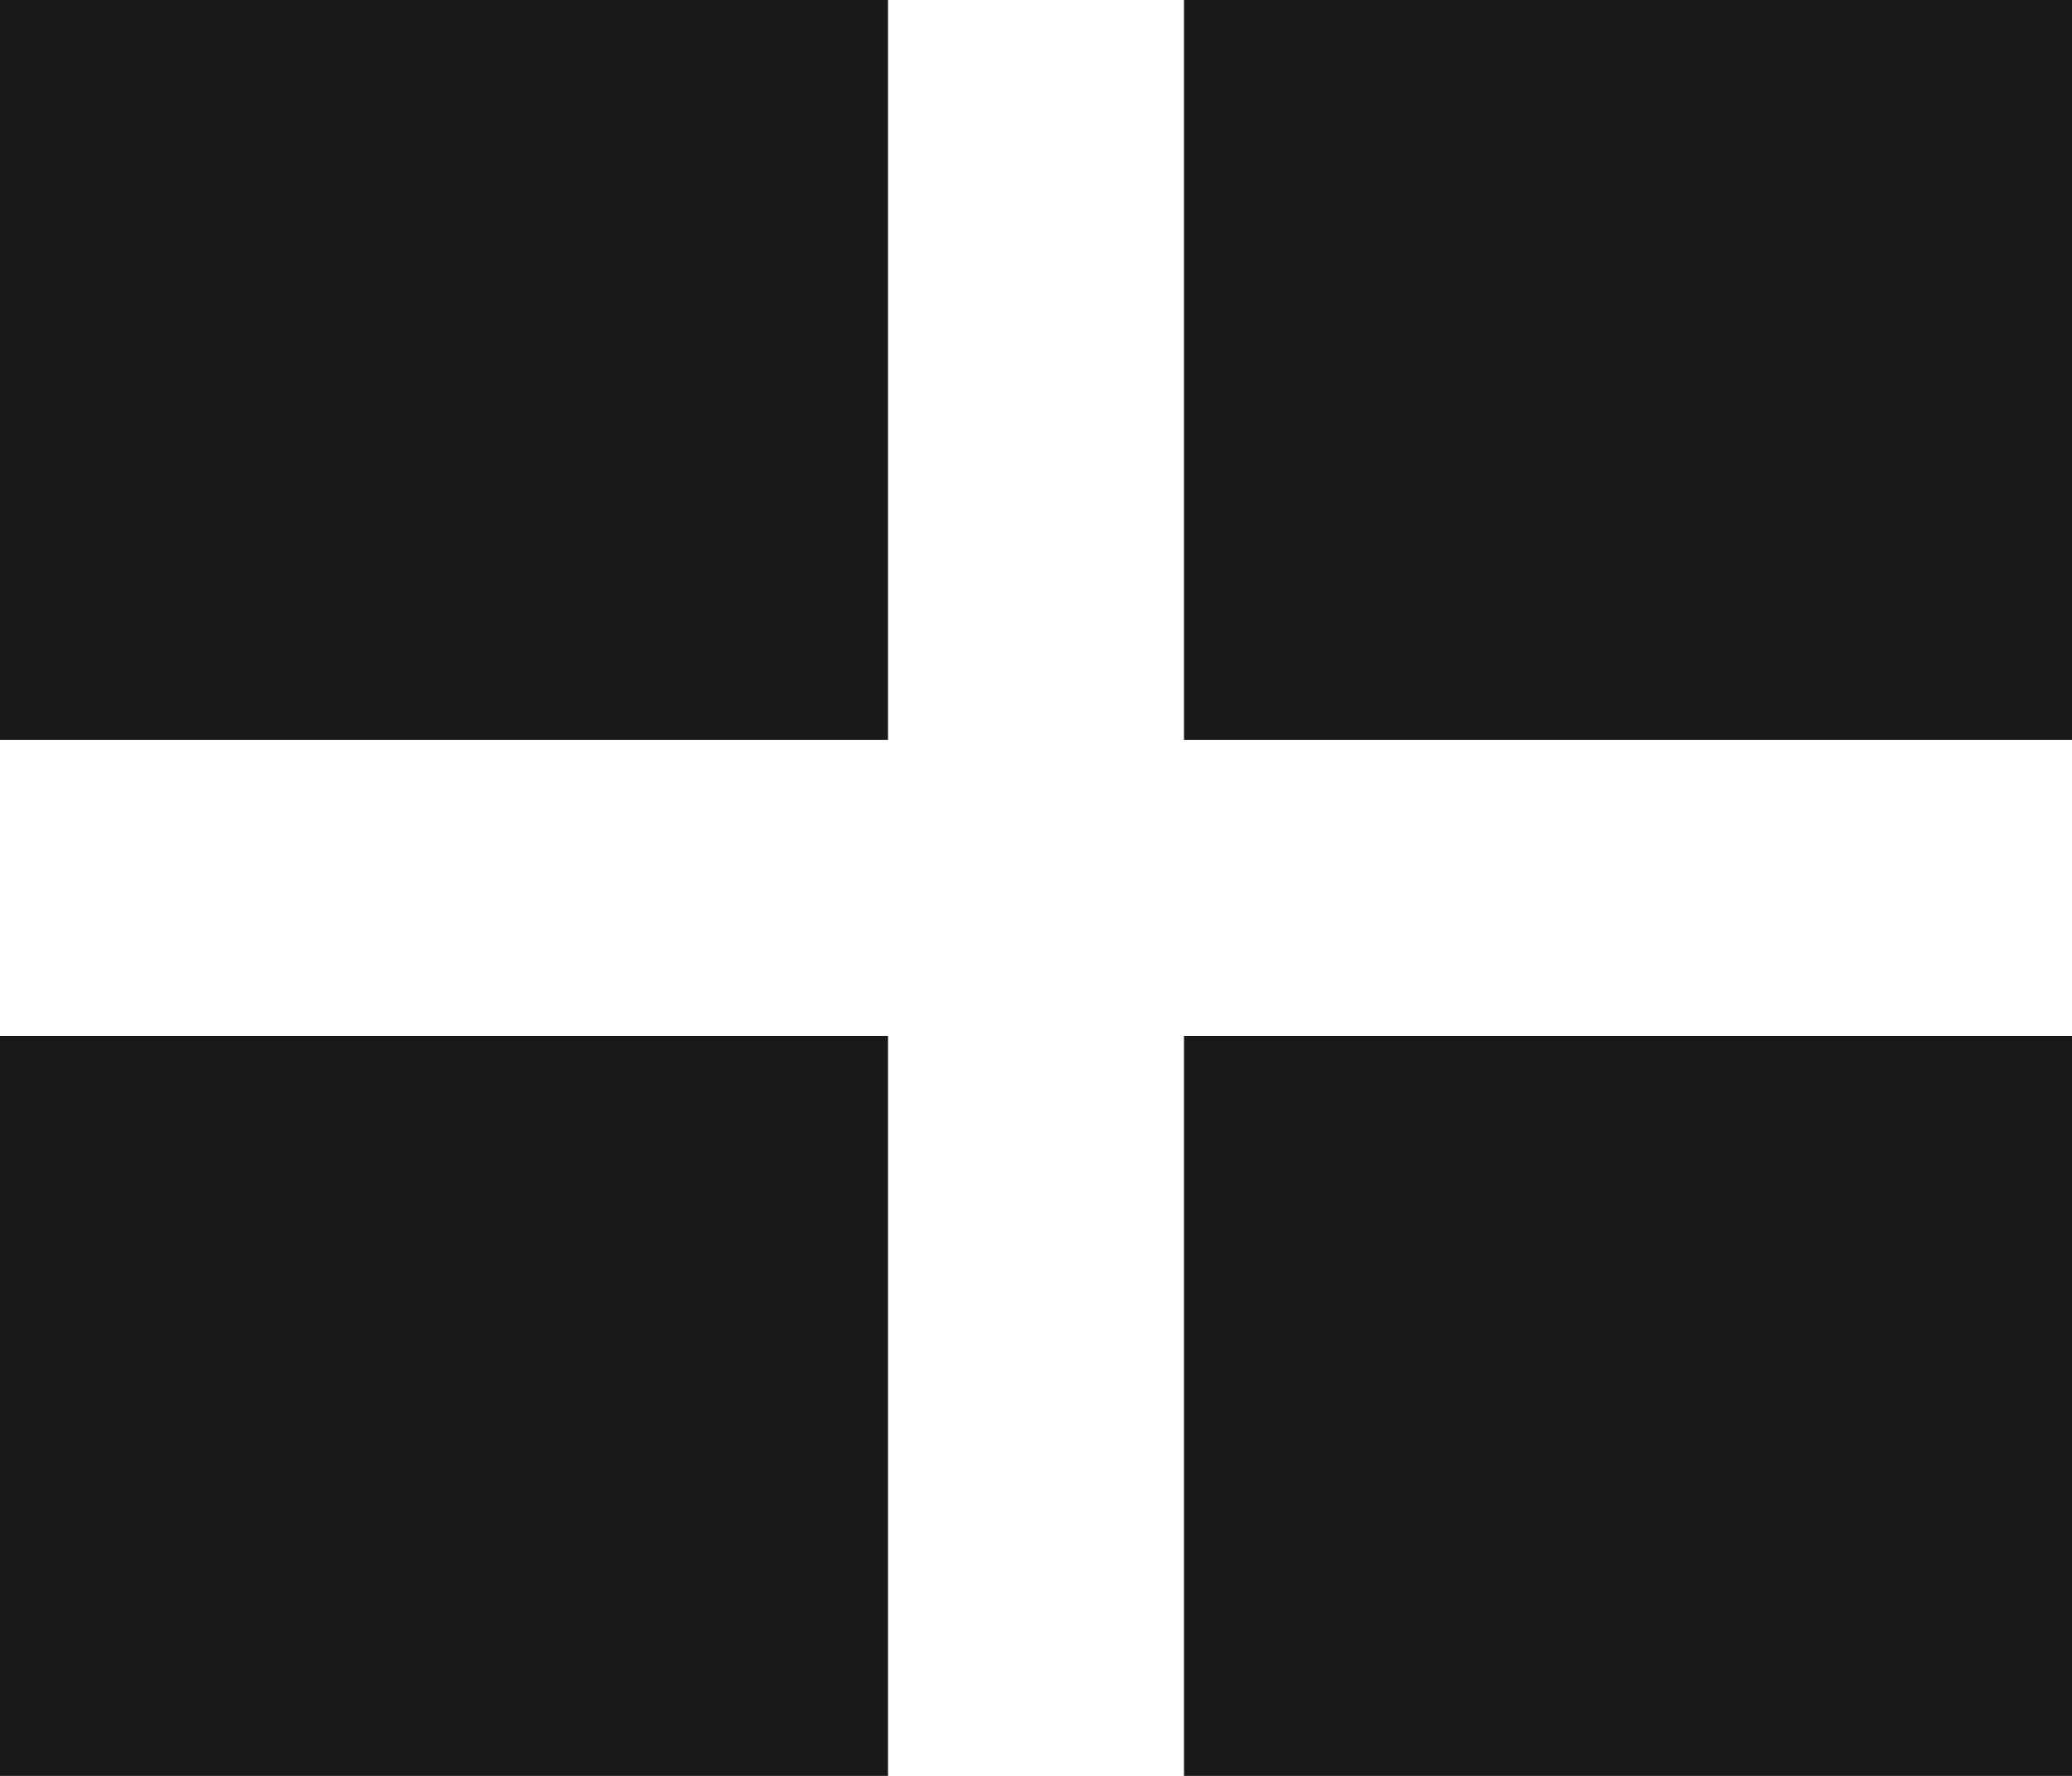<?xml version="1.0" encoding="UTF-8"?>
<svg width="14px" height="12px" viewBox="0 0 14 12" version="1.1" xmlns="http://www.w3.org/2000/svg" xmlns:xlink="http://www.w3.org/1999/xlink">
  <g id="grid2x2">
    <path fill="#191919" fill-rule="nonzero" d="M0,0 L6,0 L6,5 L0,5 L0,0 Z M0,7 L6,7 L6,12 L0,12 L0,7 Z M8,0 L14,0 L14,5 L8,5 L8,0 Z M8,7 L14,7 L14,12 L8,12 L8,7 Z" id="path-1"></path>
  </g>
</svg>
